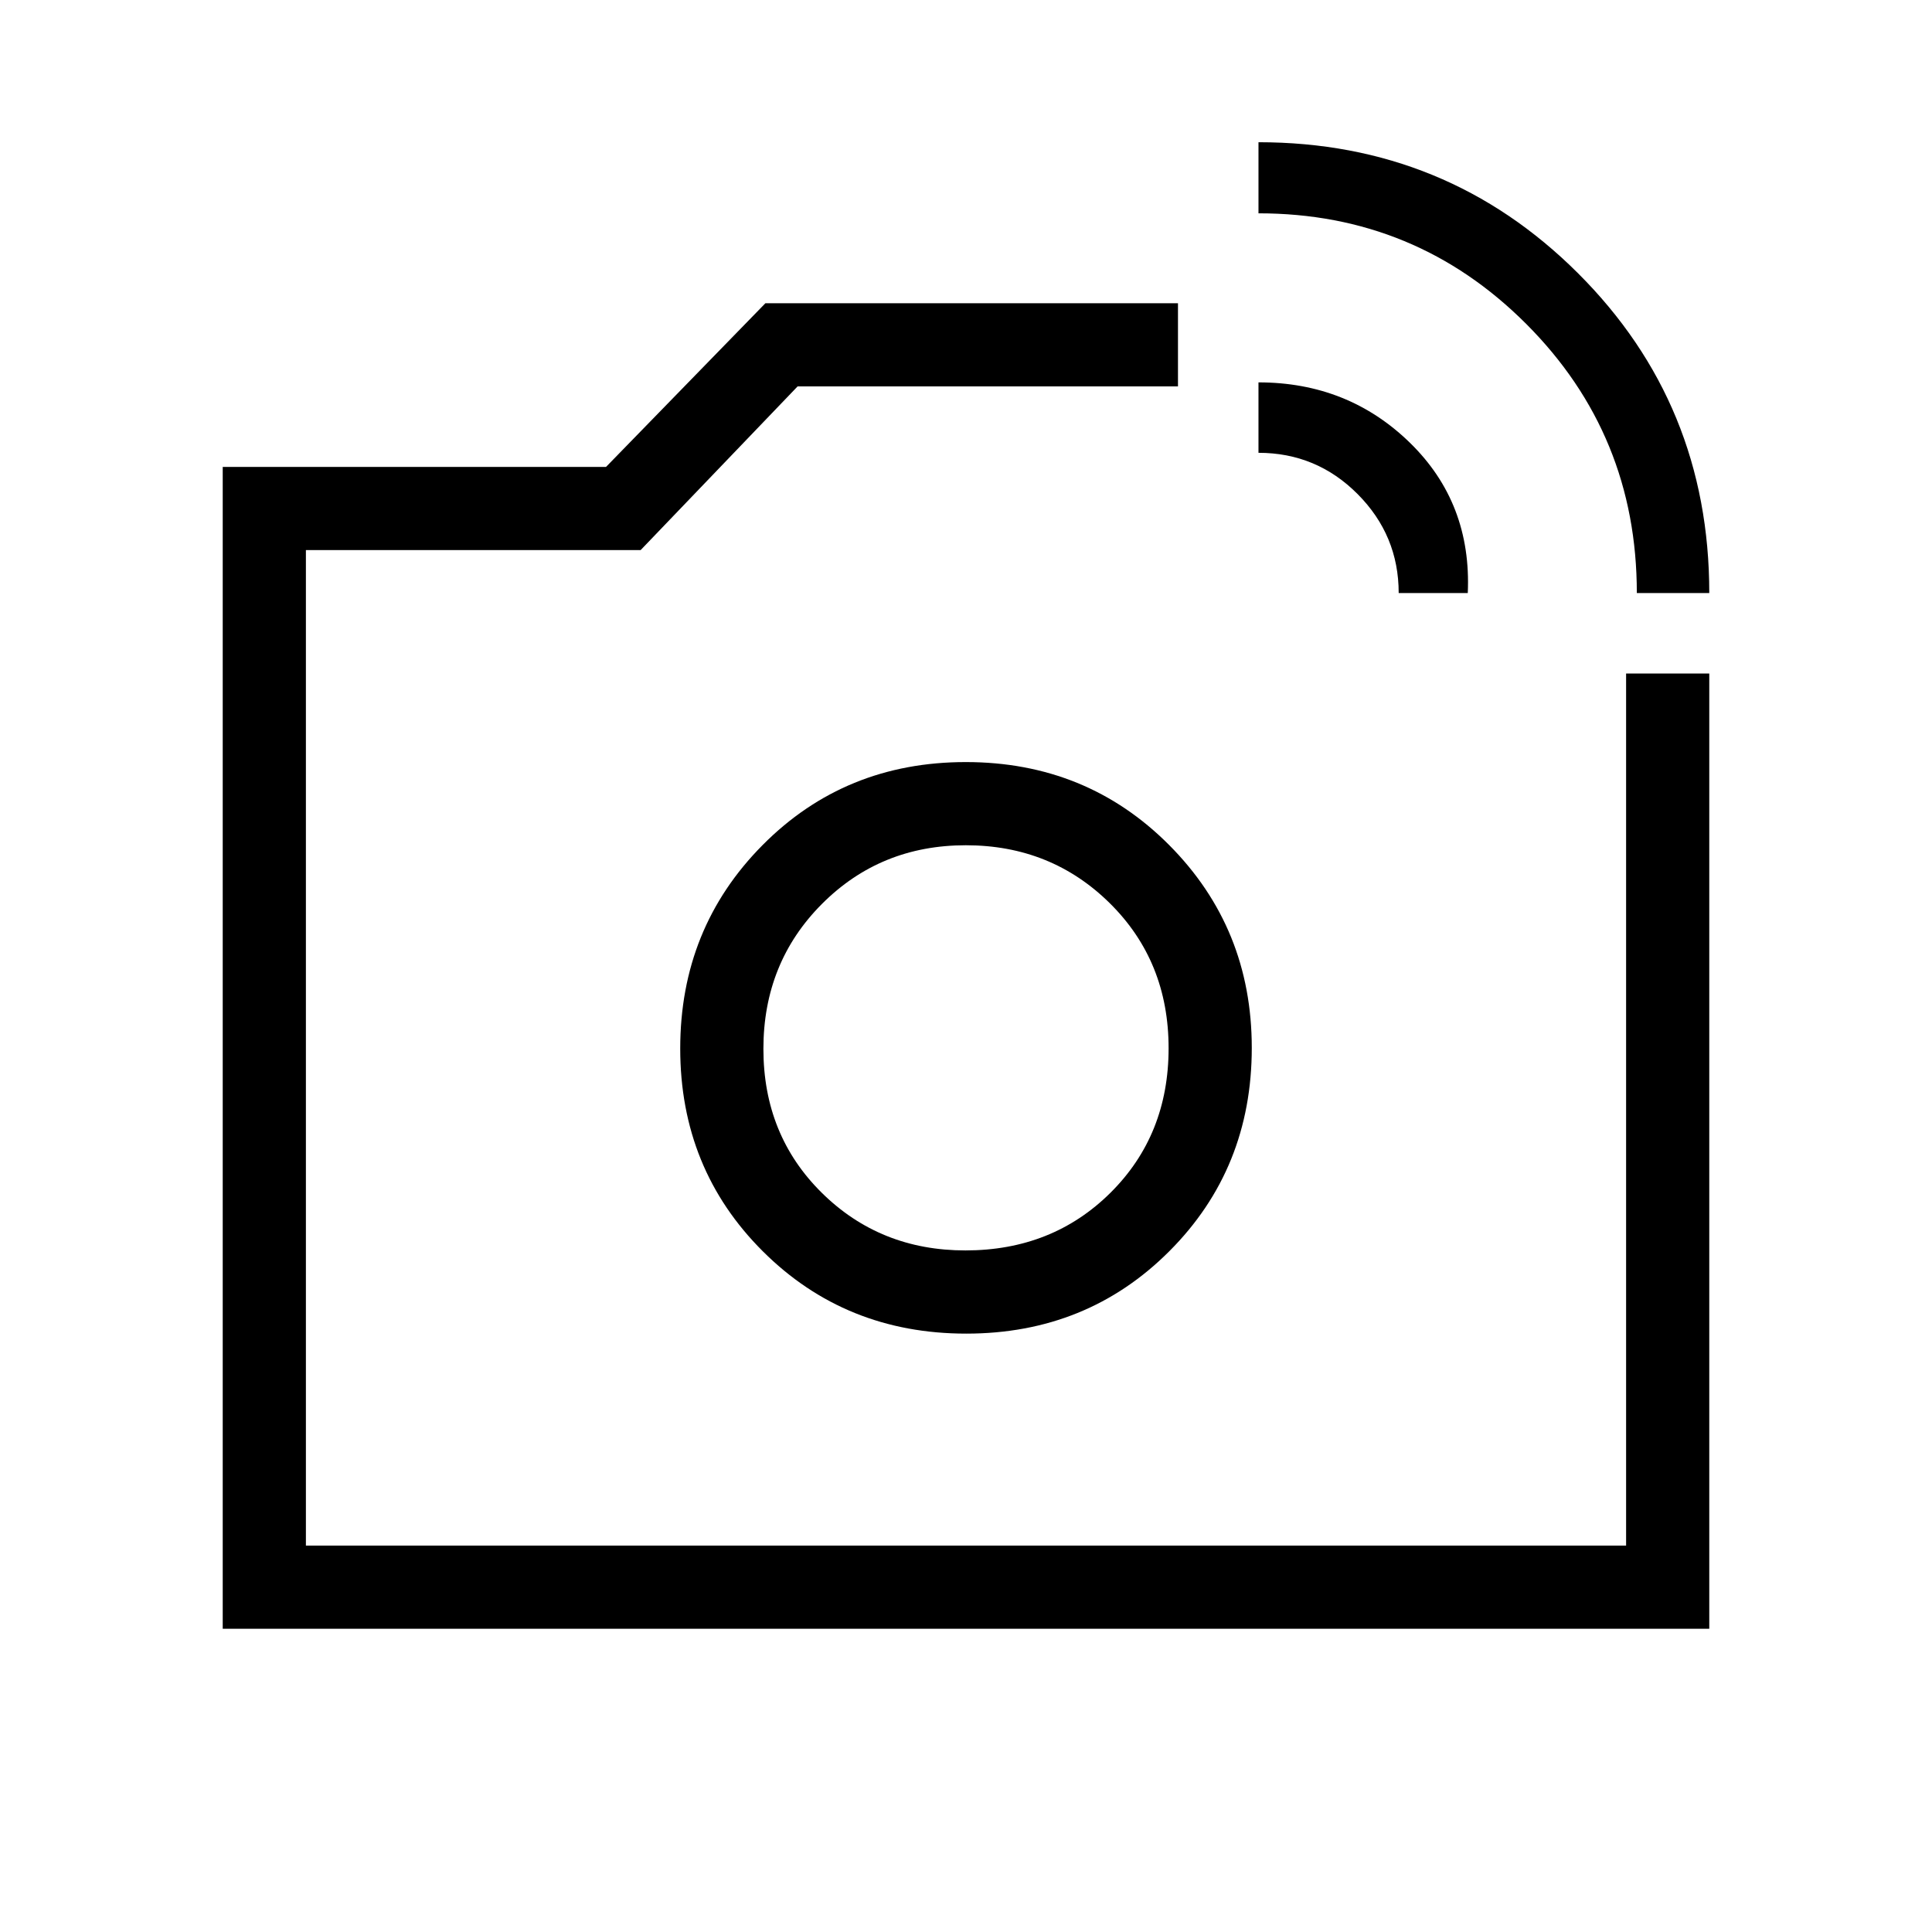 <svg xmlns="http://www.w3.org/2000/svg" height="40" viewBox="0 -960 960 960" width="40"><path d="M480-439.33Zm333.33-226q0-78.67-54.92-133.67-54.92-55-133.08-55v-35.33q93.5 0 158.75 65.08t65.25 158.92h-36Zm-118.33 0q0-28.67-20.41-49.17-20.42-20.5-49.26-20.5v-35q44.5 0 75.25 30t28.75 74.67H695ZM110.67-150.67V-728h190.47l79.19-81.33h205V-768h-189l-78 81.33H152V-192h656v-433.33h41.33v474.66H110.67Zm369.45-146.66q60.05 0 100.96-41 40.92-41 40.92-101 0-59.5-41.03-100.75-41.04-41.25-101.09-41.25-60.05 0-100.96 41.25Q338-498.83 338-439t41.03 100.75q41.04 40.92 101.09 40.92Zm-.4-41.34q-42.39 0-71.39-28.65t-29-71.5q0-42.85 29.08-72.01Q437.49-540 479.91-540t71.59 28.85q29.17 28.86 29.17 72 0 43.15-28.88 71.82-28.89 28.66-72.07 28.66Z"/></svg>